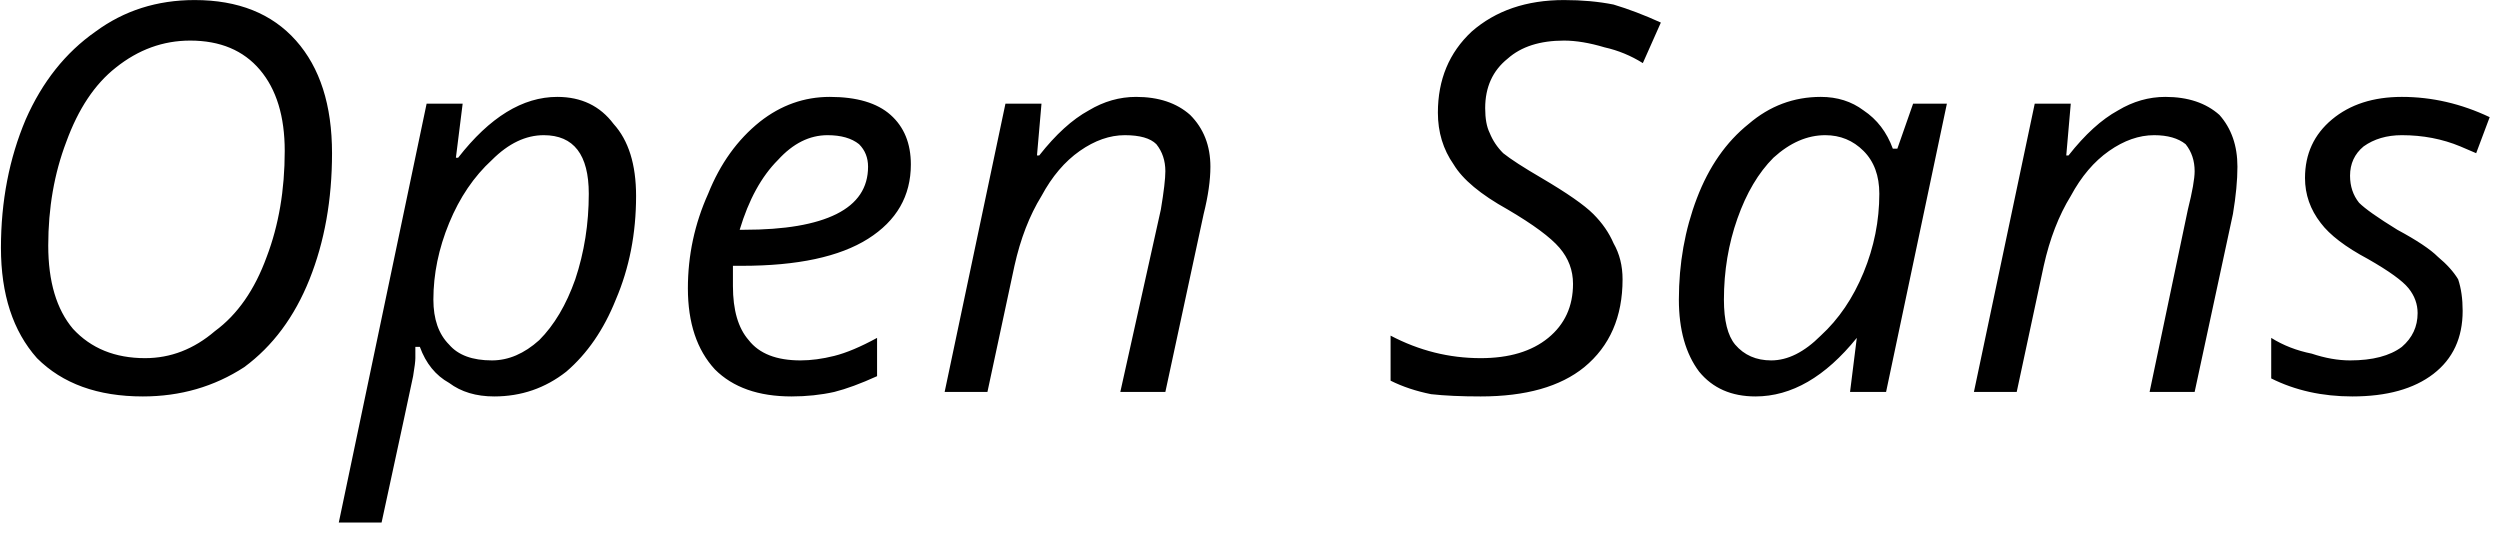 <svg width="111" height="24" viewBox="5.758 -5.402 111 24" version="1.1" xmlns="http://www.w3.org/2000/svg"><path d="M20.5 1.4L20.5 1.4Q20.5 4.5 19.5 7.0Q18.5 9.5 16.6 10.9Q14.6 12.2 12.1 12.2L12.1 12.2Q9.1 12.2 7.4 10.5Q5.8 8.7 5.8 5.6L5.8 5.6Q5.8 2.5 6.9-0.1Q8.0-2.6 10.0-4.0Q11.9-5.4 14.4-5.4L14.4-5.4Q17.3-5.4 18.9-3.6Q20.5-1.8 20.5 1.4ZM14.2-3.6L14.2-3.6Q12.4-3.6 10.9-2.4Q9.5-1.3 8.7 0.9Q7.9 3.0 7.9 5.5L7.9 5.5Q7.9 7.9 9.0 9.2Q10.2 10.5 12.2 10.5L12.2 10.5Q13.9 10.5 15.3 9.3Q16.8 8.2 17.6 6.0Q18.4 3.9 18.4 1.3L18.4 1.3Q18.4-1.0 17.3-2.3Q16.2-3.6 14.2-3.6ZM27.7 12.2L27.7 12.2Q26.5 12.2 25.7 11.6Q24.8 11.1 24.4 10.0L24.4 10.0L24.2 10.0L24.2 10.5Q24.2 10.7 24.1 11.3Q24.0 11.8 22.7 17.8L22.7 17.8L20.8 17.8L24.7-0.8L26.3-0.8L26.0 1.6L26.1 1.6Q28.2-1.1 30.5-1.1L30.5-1.1Q32.1-1.1 33.0 0.1Q34.0 1.2 34.0 3.3L34.0 3.3Q34.0 5.8 33.1 7.9Q32.3 9.9 30.9 11.1Q29.5 12.2 27.7 12.2ZM29.9 0.6L29.9 0.6Q28.7 0.6 27.6 1.7Q26.4 2.8 25.7 4.5Q25.0 6.2 25.0 7.9L25.0 7.9Q25.0 9.2 25.7 9.9Q26.3 10.6 27.6 10.6L27.6 10.6Q28.7 10.6 29.7 9.7Q30.7 8.7 31.3 7.0Q31.9 5.2 31.9 3.2L31.9 3.2Q31.9 0.6 29.9 0.6ZM40.9 12.2L40.9 12.2Q38.7 12.2 37.5 11.0Q36.3 9.7 36.3 7.4L36.3 7.4Q36.3 5.2 37.2 3.2Q38.0 1.2 39.5 0.0Q40.9-1.1 42.6-1.1L42.6-1.1Q44.4-1.1 45.3-0.3Q46.2 0.5 46.2 1.9L46.2 1.9Q46.2 4.0 44.3 5.2Q42.4 6.4 38.7 6.4L38.7 6.4L38.3 6.4L38.3 7.3Q38.3 8.9 39.0 9.7Q39.7 10.6 41.3 10.6L41.3 10.6Q42.0 10.6 42.8 10.4Q43.6 10.2 44.7 9.6L44.7 9.6L44.7 11.3Q43.6 11.8 42.8 12.0Q41.9 12.2 40.9 12.2ZM42.5 0.6L42.5 0.6Q41.3 0.6 40.3 1.7Q39.2 2.8 38.6 4.8L38.6 4.8L38.8 4.8Q41.5 4.8 42.9 4.1Q44.3 3.4 44.3 2.0L44.3 2.0Q44.3 1.4 43.9 1.0Q43.4 0.6 42.5 0.6ZM57.5 12L55.5 12L57.3 3.9Q57.5 2.7 57.5 2.2L57.5 2.2Q57.5 1.5 57.1 1.0Q56.7 0.6 55.7 0.6L55.7 0.6Q54.7 0.6 53.7 1.3Q52.7 2.0 52.0 3.3Q51.2 4.6 50.8 6.4L50.8 6.4L49.6 12L47.7 12L50.4-0.8L52.0-0.8L51.8 1.5L51.9 1.5Q53.0 0.1 54.1-0.5Q55.1-1.1 56.2-1.1L56.2-1.1Q57.7-1.1 58.6-0.3Q59.5 0.6 59.5 2.0L59.5 2.0Q59.5 2.9 59.2 4.1L59.2 4.1L57.5 12ZM77.8 7.0L77.8 7.0Q77.8 9.5 76.1 10.9Q74.5 12.2 71.5 12.2L71.5 12.2Q70.2 12.2 69.3 12.1Q68.3 11.9 67.5 11.5L67.5 11.5L67.5 9.5Q69.4 10.5 71.5 10.5L71.5 10.5Q73.4 10.5 74.5 9.6Q75.6 8.7 75.6 7.2L75.6 7.2Q75.6 6.3 75.0 5.6Q74.4 4.9 72.7 3.9L72.7 3.9Q70.9 2.9 70.3 1.9Q69.6 0.9 69.6-0.4L69.6-0.4Q69.6-2.6 71.1-4.0Q72.7-5.4 75.2-5.4L75.2-5.4Q76.4-5.4 77.4-5.2Q78.4-4.9 79.5-4.4L79.5-4.4L78.7-2.6Q77.9-3.1 77.0-3.3Q76-3.6 75.2-3.6L75.2-3.6Q73.6-3.6 72.7-2.8Q71.7-2.0 71.7-0.6L71.7-0.6Q71.7 0.1 71.9 0.5Q72.1 1.0 72.5 1.4Q73.0 1.8 74.2 2.5L74.2 2.5Q75.9 3.5 76.5 4.1Q77.1 4.7 77.4 5.4Q77.8 6.1 77.8 7.0ZM86.6-1.1L86.6-1.1Q87.7-1.1 88.5-0.5Q89.4 0.1 89.8 1.2L89.8 1.2L90.0 1.2L90.7-0.8L92.2-0.8L89.5 12L87.9 12L88.2 9.6L88.2 9.6Q86.1 12.2 83.7 12.2L83.7 12.2Q82.1 12.2 81.2 11.1Q80.3 9.9 80.3 7.9L80.3 7.9Q80.3 5.5 81.1 3.4Q81.9 1.3 83.4 0.1Q84.8-1.1 86.6-1.1ZM84.4 10.6L84.4 10.6Q85.5 10.6 86.6 9.5Q87.8 8.4 88.5 6.7Q89.2 5.0 89.2 3.2L89.2 3.2Q89.2 2.0 88.5 1.3Q87.8 0.6 86.8 0.6L86.8 0.6Q85.6 0.6 84.5 1.6Q83.5 2.6 82.9 4.3Q82.3 6.0 82.3 7.9L82.3 7.9Q82.3 9.3 82.8 9.9Q83.4 10.6 84.4 10.6ZM103.2 12L101.2 12L102.9 3.9Q103.2 2.7 103.2 2.2L103.2 2.2Q103.2 1.5 102.8 1.0Q102.3 0.6 101.4 0.6L101.4 0.6Q100.4 0.6 99.4 1.3Q98.4 2.0 97.7 3.3Q96.9 4.6 96.5 6.4L96.5 6.4L95.3 12L93.4 12L96.1-0.8L97.7-0.8L97.5 1.5L97.6 1.5Q98.7 0.1 99.8-0.5Q100.8-1.1 101.9-1.1L101.9-1.1Q103.4-1.1 104.3-0.3Q105.1 0.6 105.1 2.0L105.1 2.0Q105.1 2.9 104.9 4.1L104.9 4.1L103.2 12ZM115.1 8.4L115.1 8.4Q115.1 10.2 113.8 11.2Q112.5 12.2 110.2 12.2L110.2 12.2Q108.2 12.2 106.6 11.4L106.6 11.4L106.6 9.6Q107.4 10.1 108.4 10.3Q109.3 10.6 110.1 10.6L110.1 10.6Q111.6 10.6 112.4 10.0Q113.1 9.4 113.1 8.5L113.1 8.5Q113.1 7.9 112.7 7.4Q112.3 6.9 110.9 6.1L110.9 6.1Q109.4 5.3 108.8 4.5Q108.1 3.6 108.1 2.5L108.1 2.5Q108.1 0.9 109.3-0.1Q110.5-1.1 112.4-1.1L112.4-1.1Q114.4-1.1 116.3-0.2L116.3-0.2L115.7 1.4L115.0 1.1Q113.8 0.6 112.4 0.6L112.4 0.6Q111.4 0.6 110.7 1.1Q110.1 1.6 110.1 2.4L110.1 2.4Q110.1 3.1 110.5 3.6Q110.9 4.0 112.2 4.8L112.2 4.8Q113.5 5.5 114.0 6.0Q114.6 6.5 114.9 7.0Q115.1 7.6 115.1 8.4Z" fill="foregroundcolor"/></svg>